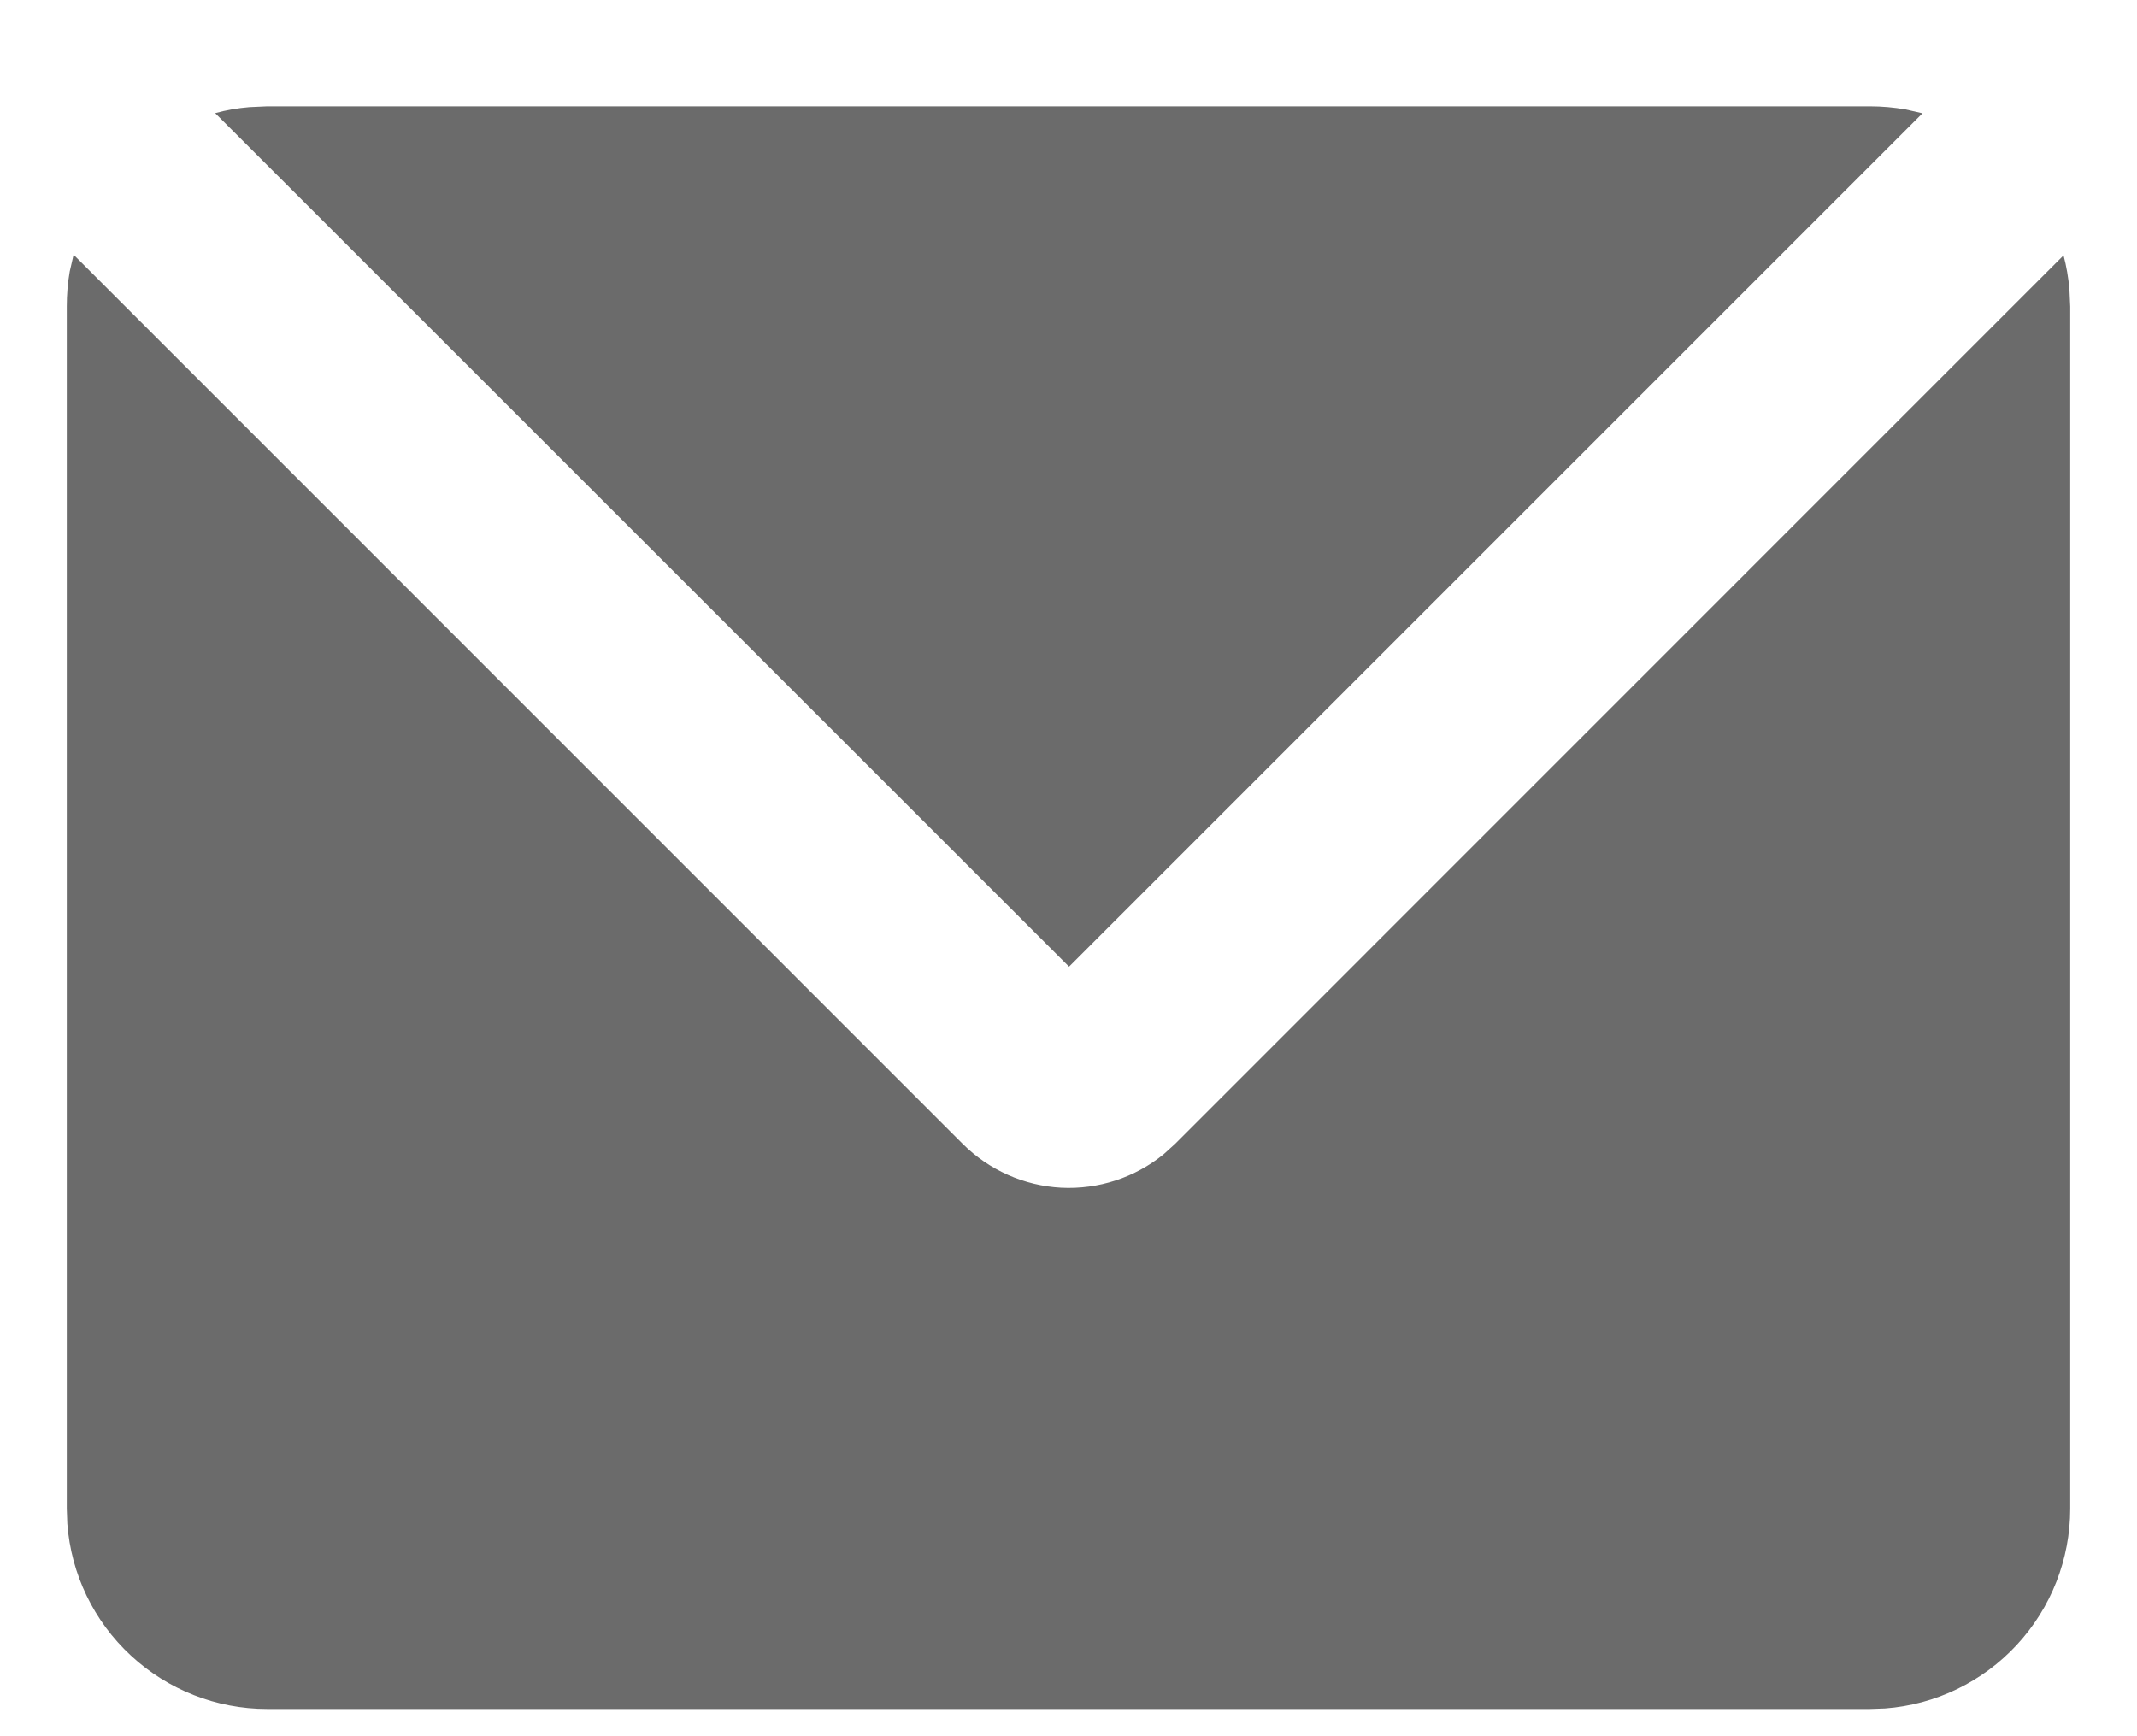 <svg width="16" height="13" viewBox="0 0 16 13" fill="none" xmlns="http://www.w3.org/2000/svg">
<path d="M0.551 1.907L7.207 8.564C7.404 8.761 7.667 8.878 7.945 8.893C8.224 8.907 8.497 8.818 8.713 8.642L8.799 8.564L15.45 1.912C15.472 1.994 15.486 2.079 15.494 2.165L15.5 2.296V11.296C15.5 11.674 15.357 12.039 15.1 12.316C14.843 12.594 14.49 12.764 14.113 12.792L14 12.796H2C1.622 12.796 1.257 12.653 0.98 12.396C0.702 12.139 0.532 11.786 0.504 11.408L0.5 11.296V2.296C0.5 2.206 0.507 2.118 0.522 2.033L0.551 1.907ZM14 0.796C14.091 0.796 14.18 0.804 14.266 0.819L14.394 0.848L8.004 7.238L1.611 0.847C1.694 0.824 1.78 0.809 1.867 0.802L2 0.796H14Z" fill="#6B6B6B"/>
</svg>
